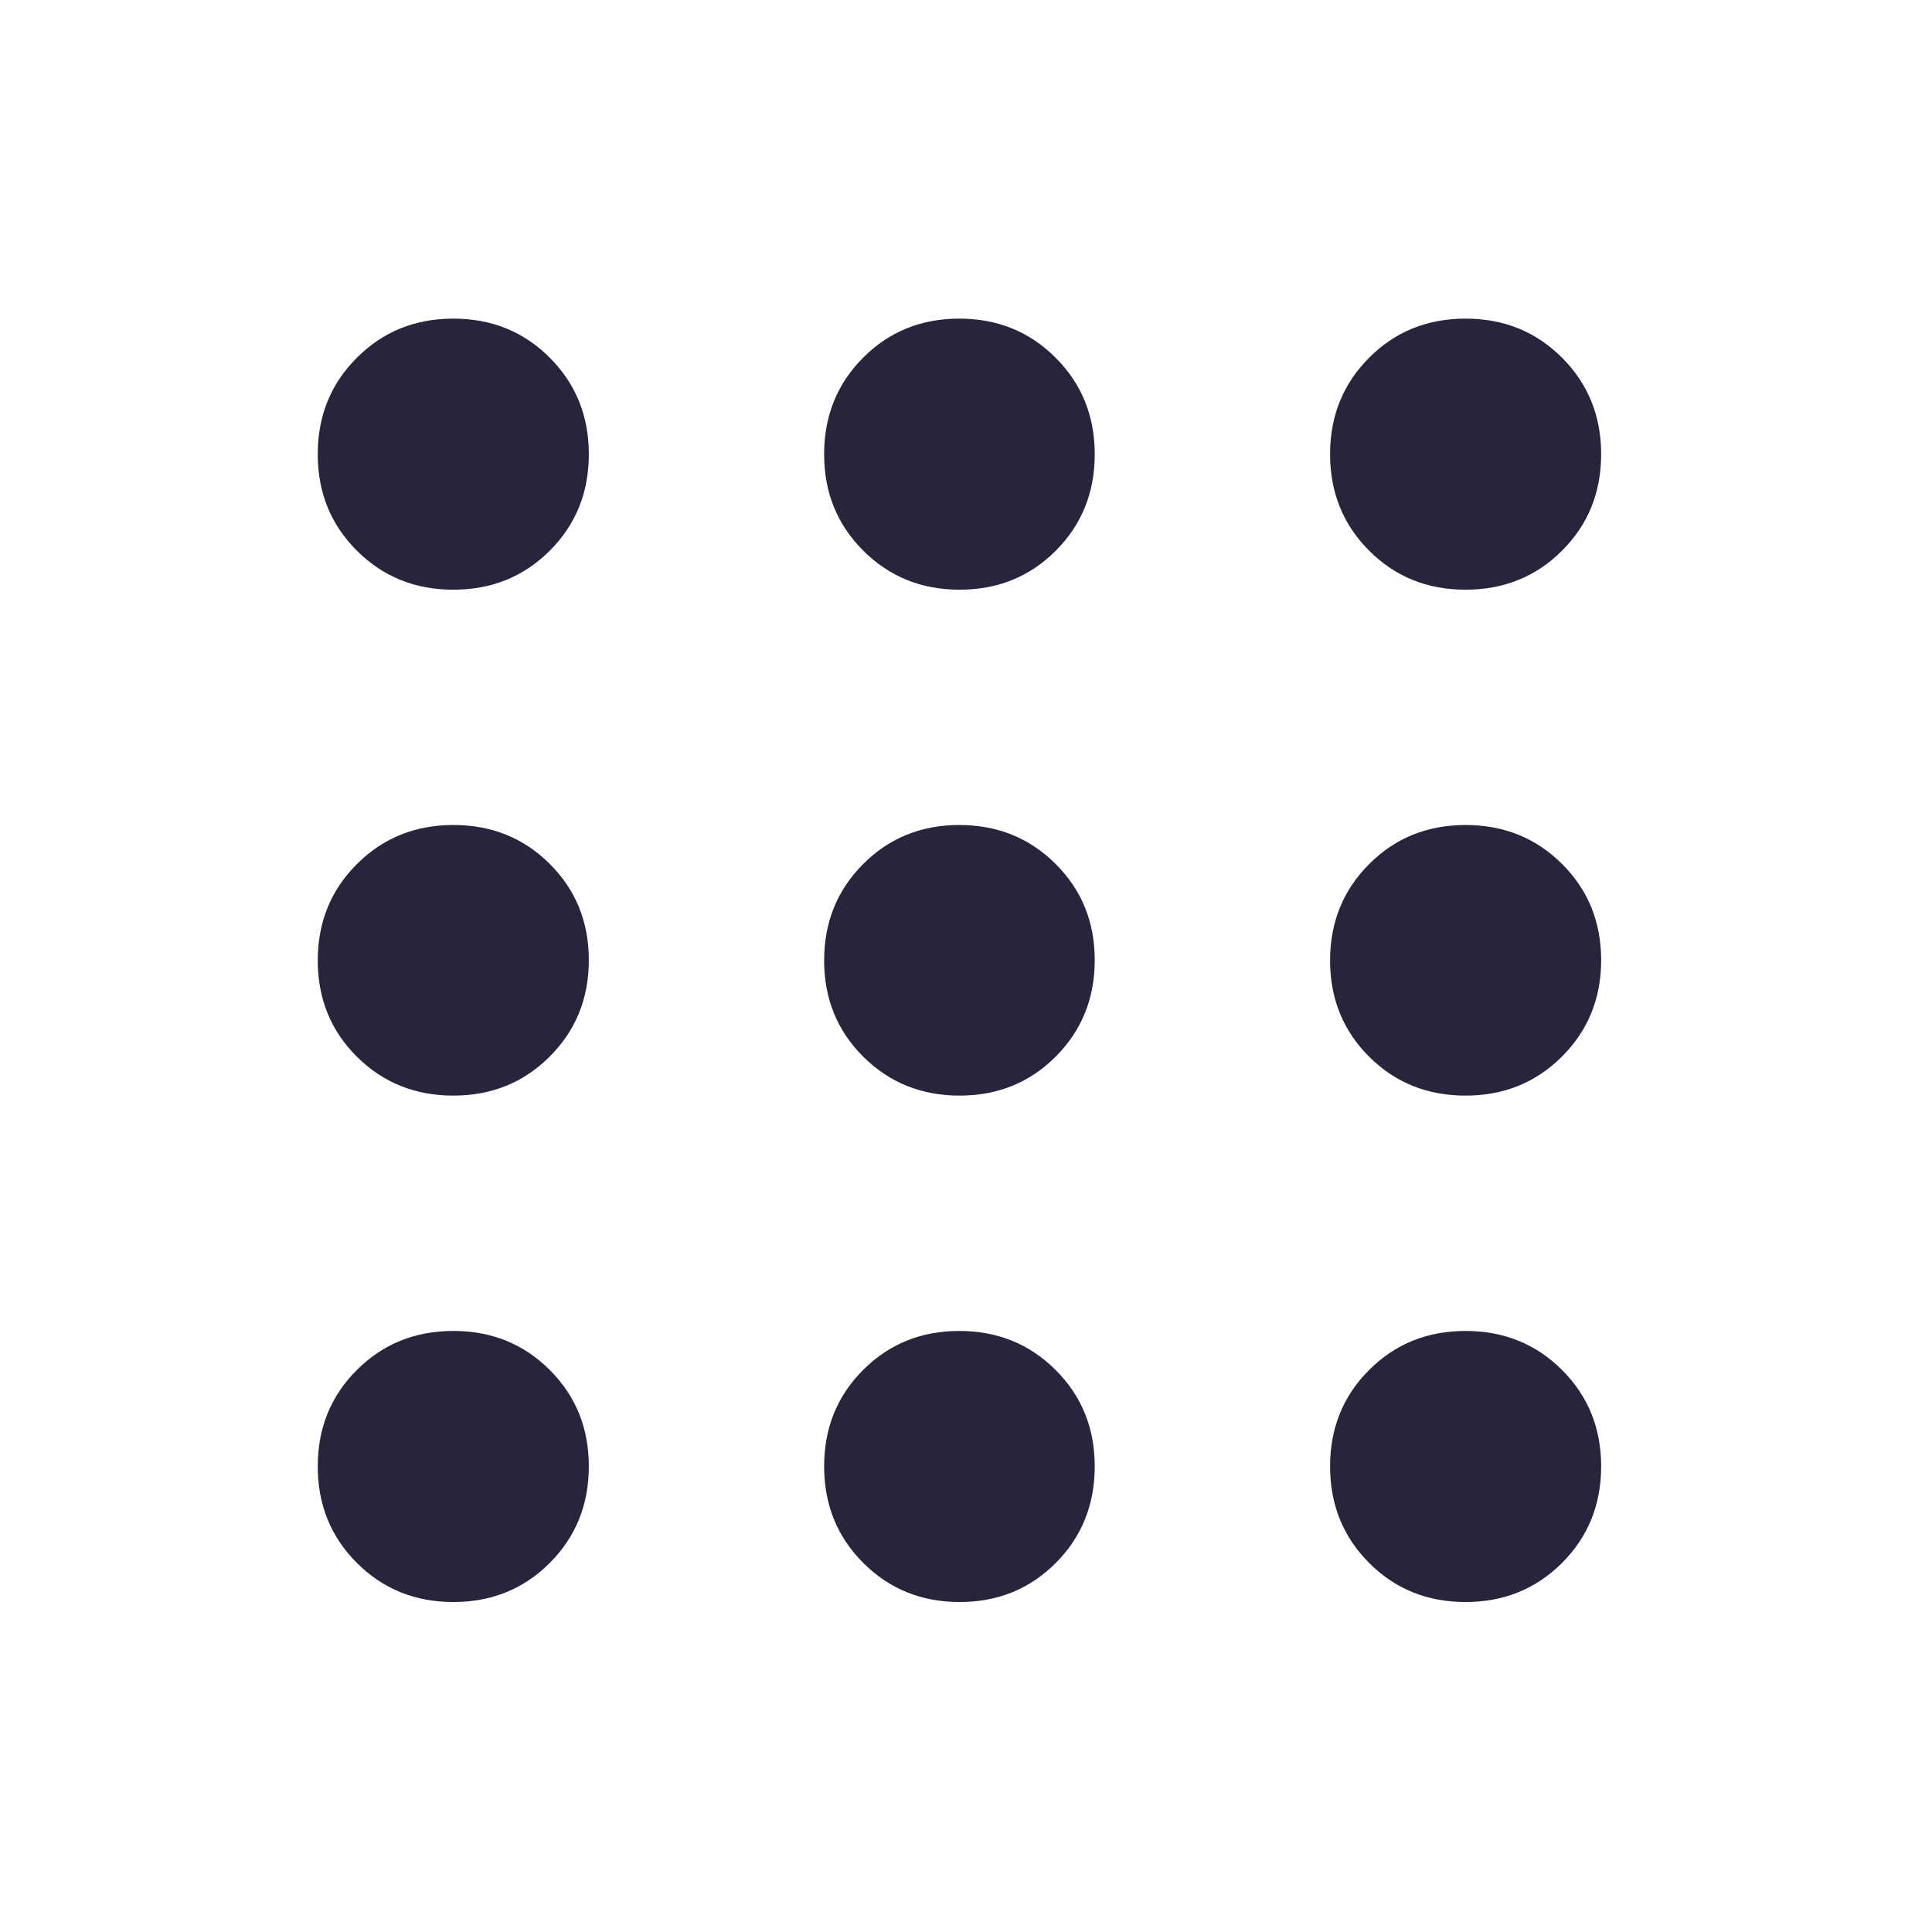 <svg width="49" height="49" viewBox="0 0 49 49" fill="none" xmlns="http://www.w3.org/2000/svg">
<path d="M11.498 40.631C10.527 40.631 9.712 40.3 9.051 39.639C8.389 38.978 8.059 38.162 8.059 37.191C8.059 36.22 8.389 35.405 9.051 34.746C9.712 34.086 10.527 33.756 11.498 33.756C12.469 33.756 13.284 34.086 13.944 34.746C14.604 35.405 14.934 36.22 14.934 37.191C14.934 38.162 14.604 38.978 13.944 39.639C13.284 40.3 12.469 40.631 11.498 40.631ZM24.338 40.631C23.37 40.631 22.555 40.3 21.894 39.639C21.233 38.978 20.902 38.162 20.902 37.191C20.902 36.22 21.231 35.405 21.89 34.746C22.548 34.086 23.361 33.756 24.329 33.756C25.297 33.756 26.112 34.086 26.773 34.746C27.434 35.405 27.765 36.22 27.765 37.191C27.765 38.162 27.436 38.978 26.778 39.639C26.12 40.3 25.306 40.631 24.338 40.631ZM37.169 40.631C36.198 40.631 35.383 40.3 34.724 39.639C34.064 38.978 33.734 38.162 33.734 37.191C33.734 36.22 34.064 35.405 34.724 34.746C35.383 34.086 36.198 33.756 37.169 33.756C38.14 33.756 38.956 34.086 39.617 34.746C40.278 35.405 40.609 36.22 40.609 37.191C40.609 38.162 40.278 38.978 39.617 39.639C38.956 40.3 38.14 40.631 37.169 40.631ZM11.498 27.787C10.527 27.787 9.712 27.458 9.051 26.8C8.389 26.142 8.059 25.328 8.059 24.36C8.059 23.392 8.389 22.577 9.051 21.916C9.712 21.255 10.527 20.924 11.498 20.924C12.469 20.924 13.284 21.253 13.944 21.912C14.604 22.57 14.934 23.383 14.934 24.351C14.934 25.319 14.604 26.134 13.944 26.795C13.284 27.456 12.469 27.787 11.498 27.787ZM24.338 27.787C23.37 27.787 22.555 27.458 21.894 26.8C21.233 26.142 20.902 25.328 20.902 24.36C20.902 23.392 21.231 22.577 21.89 21.916C22.548 21.255 23.361 20.924 24.329 20.924C25.297 20.924 26.112 21.253 26.773 21.912C27.434 22.57 27.765 23.383 27.765 24.351C27.765 25.319 27.436 26.134 26.778 26.795C26.12 27.456 25.306 27.787 24.338 27.787ZM37.169 27.787C36.198 27.787 35.383 27.458 34.724 26.8C34.064 26.142 33.734 25.328 33.734 24.36C33.734 23.392 34.064 22.577 34.724 21.916C35.383 21.255 36.198 20.924 37.169 20.924C38.14 20.924 38.956 21.253 39.617 21.912C40.278 22.57 40.609 23.383 40.609 24.351C40.609 25.319 40.278 26.134 39.617 26.795C38.956 27.456 38.14 27.787 37.169 27.787ZM11.498 14.956C10.527 14.956 9.712 14.626 9.051 13.966C8.389 13.306 8.059 12.491 8.059 11.52C8.059 10.549 8.389 9.734 9.051 9.073C9.712 8.411 10.527 8.081 11.498 8.081C12.469 8.081 13.284 8.411 13.944 9.073C14.604 9.734 14.934 10.549 14.934 11.52C14.934 12.491 14.604 13.306 13.944 13.966C13.284 14.626 12.469 14.956 11.498 14.956ZM24.338 14.956C23.37 14.956 22.555 14.626 21.894 13.966C21.233 13.306 20.902 12.491 20.902 11.52C20.902 10.549 21.231 9.734 21.89 9.073C22.548 8.411 23.361 8.081 24.329 8.081C25.297 8.081 26.112 8.411 26.773 9.073C27.434 9.734 27.765 10.549 27.765 11.52C27.765 12.491 27.436 13.306 26.778 13.966C26.12 14.626 25.306 14.956 24.338 14.956ZM37.169 14.956C36.198 14.956 35.383 14.626 34.724 13.966C34.064 13.306 33.734 12.491 33.734 11.52C33.734 10.549 34.064 9.734 34.724 9.073C35.383 8.411 36.198 8.081 37.169 8.081C38.14 8.081 38.956 8.411 39.617 9.073C40.278 9.734 40.609 10.549 40.609 11.52C40.609 12.491 40.278 13.306 39.617 13.966C38.956 14.626 38.14 14.956 37.169 14.956Z" fill="#29233B"/>
</svg>
